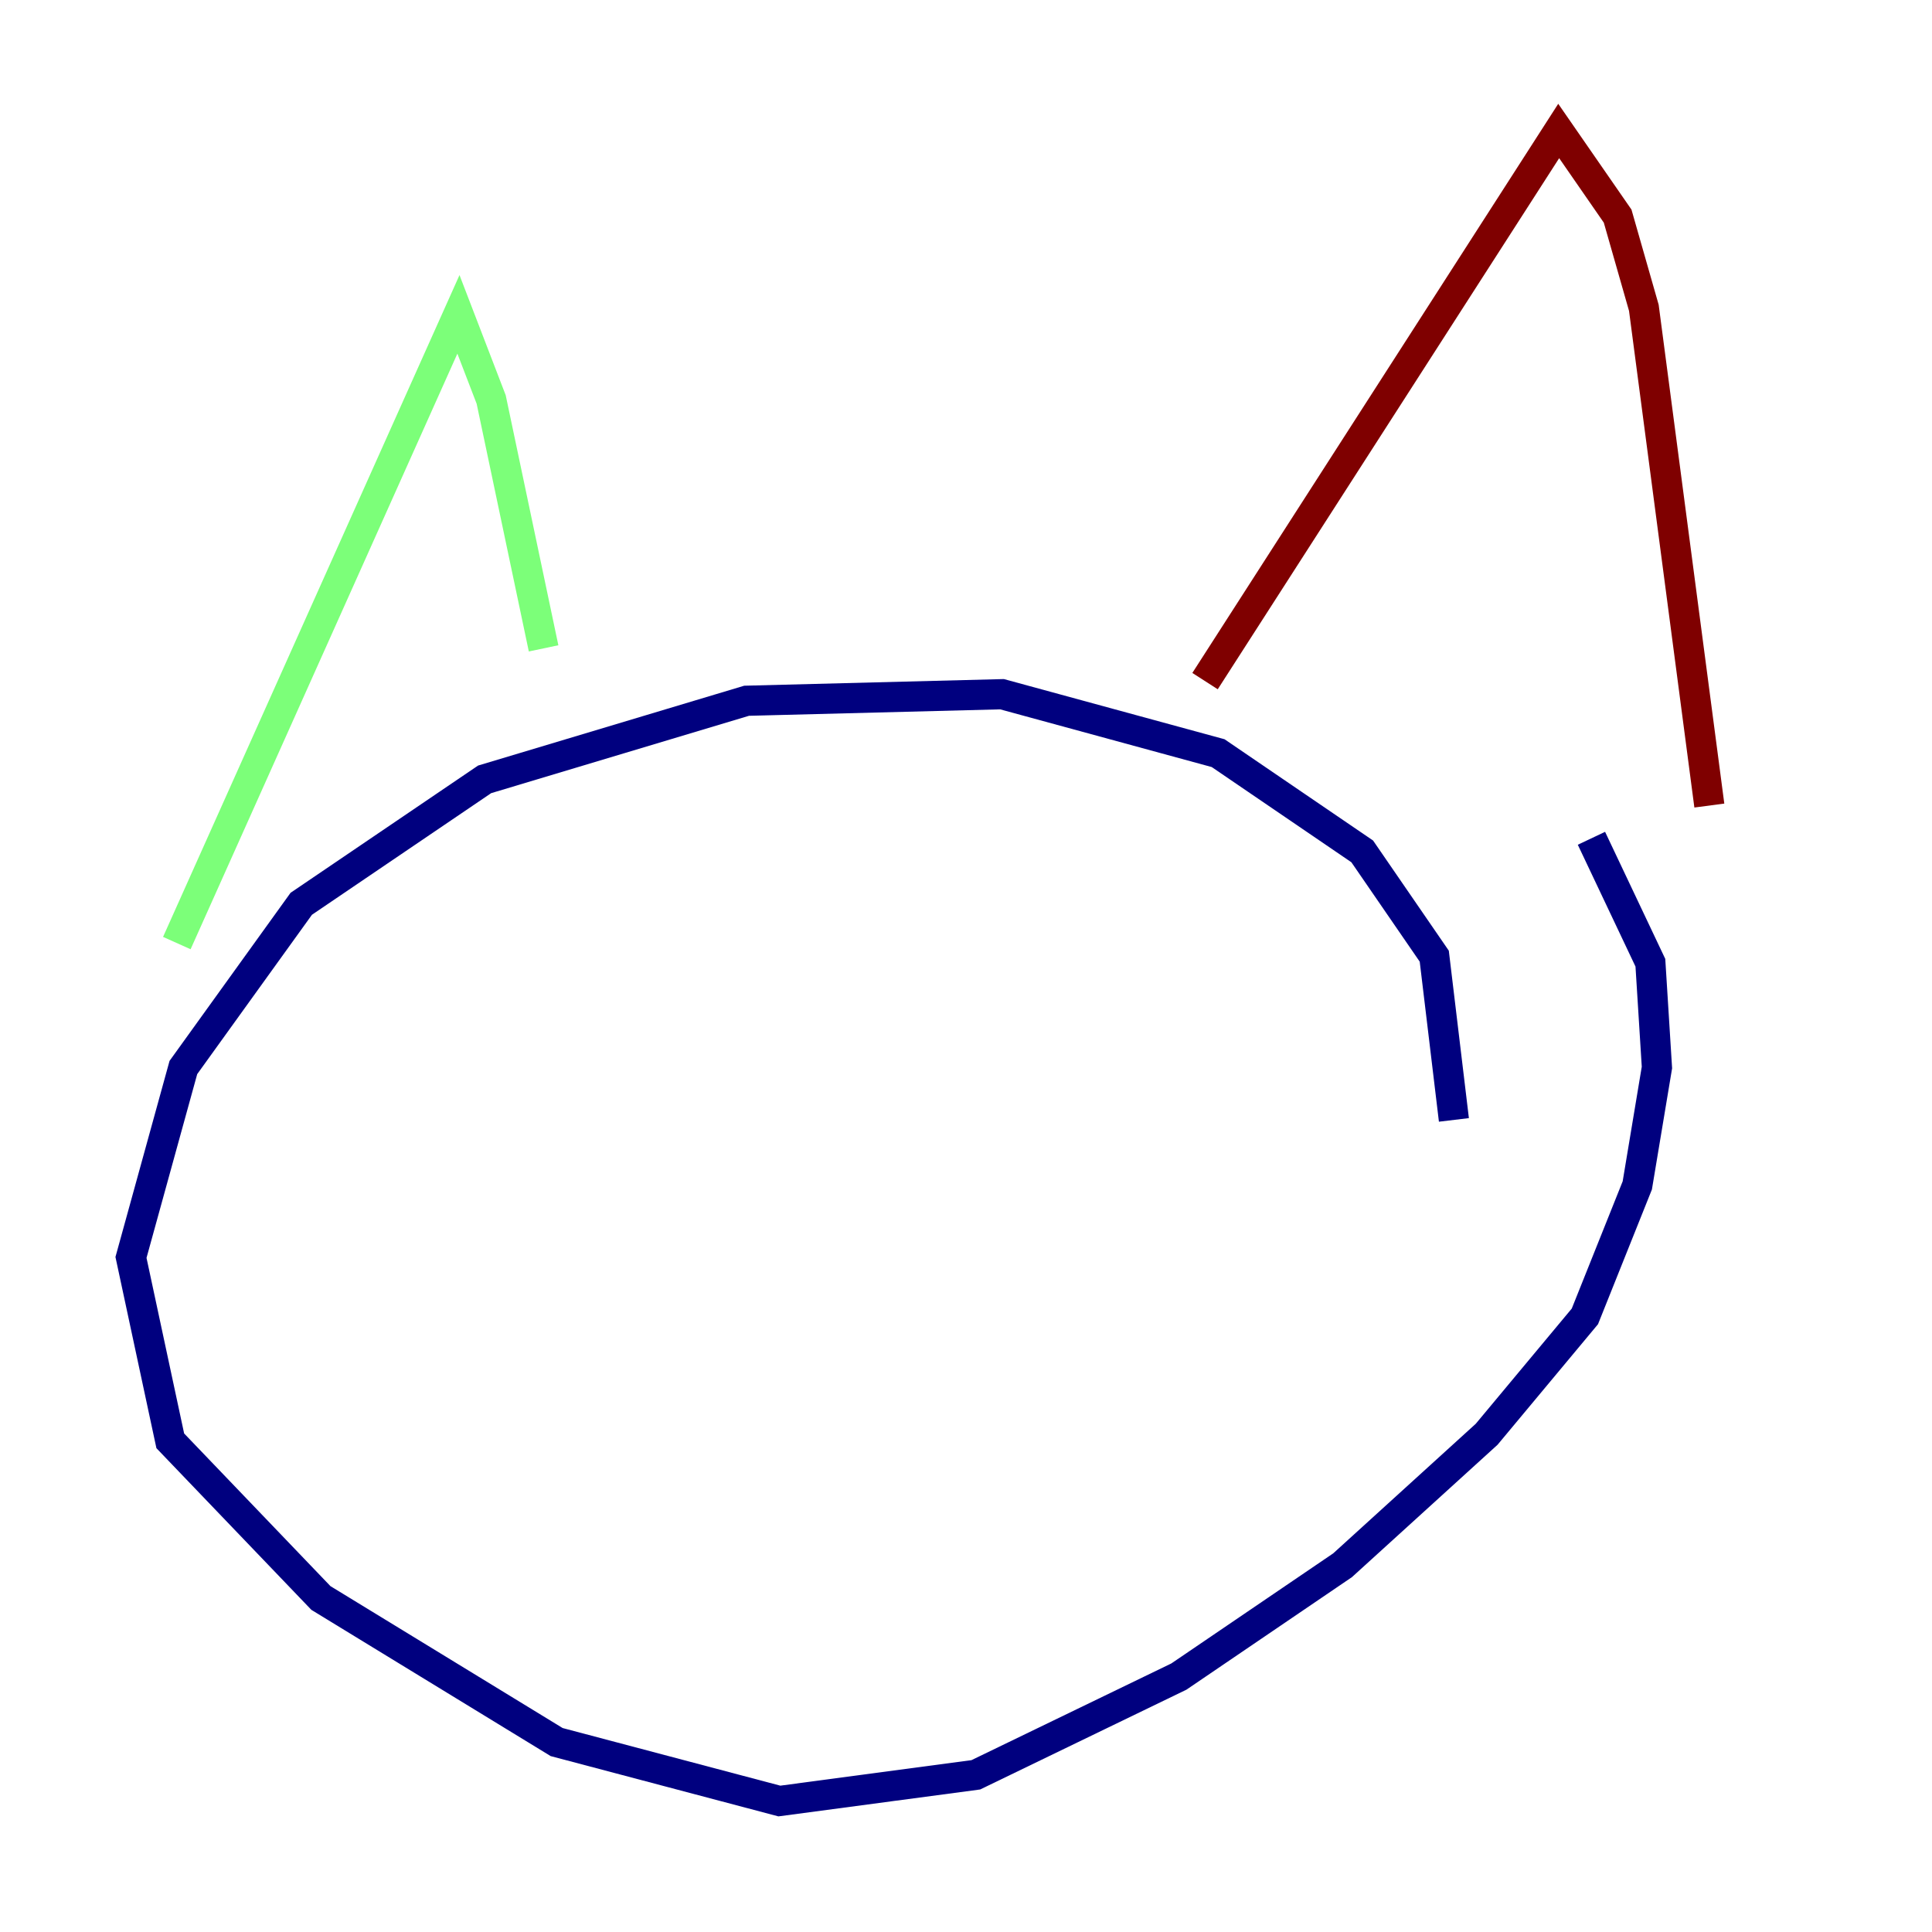 <?xml version="1.0" encoding="utf-8" ?>
<svg baseProfile="tiny" height="128" version="1.2" viewBox="0,0,128,128" width="128" xmlns="http://www.w3.org/2000/svg" xmlns:ev="http://www.w3.org/2001/xml-events" xmlns:xlink="http://www.w3.org/1999/xlink"><defs /><polyline fill="none" points="96.325,74.197 95.024,63.349 90.251,56.407 80.705,49.898 66.386,45.993 49.464,46.427 32.108,51.634 19.959,59.878 12.149,70.725 8.678,83.308 11.281,95.458 21.261,105.871 36.881,115.417 51.634,119.322 64.651,117.586 78.102,111.078 88.949,103.702 98.495,95.024 105.003,87.214 108.475,78.536 109.776,70.725 109.342,63.783 105.437,55.539" stroke="#00007f" stroke-width="2" /><polyline fill="none" points="11.715,62.481 30.373,20.827 32.542,26.468 36.014,42.956" stroke="#7cff79" stroke-width="2" /><polyline fill="none" points="79.837,45.125 103.268,8.678 107.173,14.319 108.909,20.393 113.248,53.37" stroke="#7f0000" stroke-width="2" /></svg>